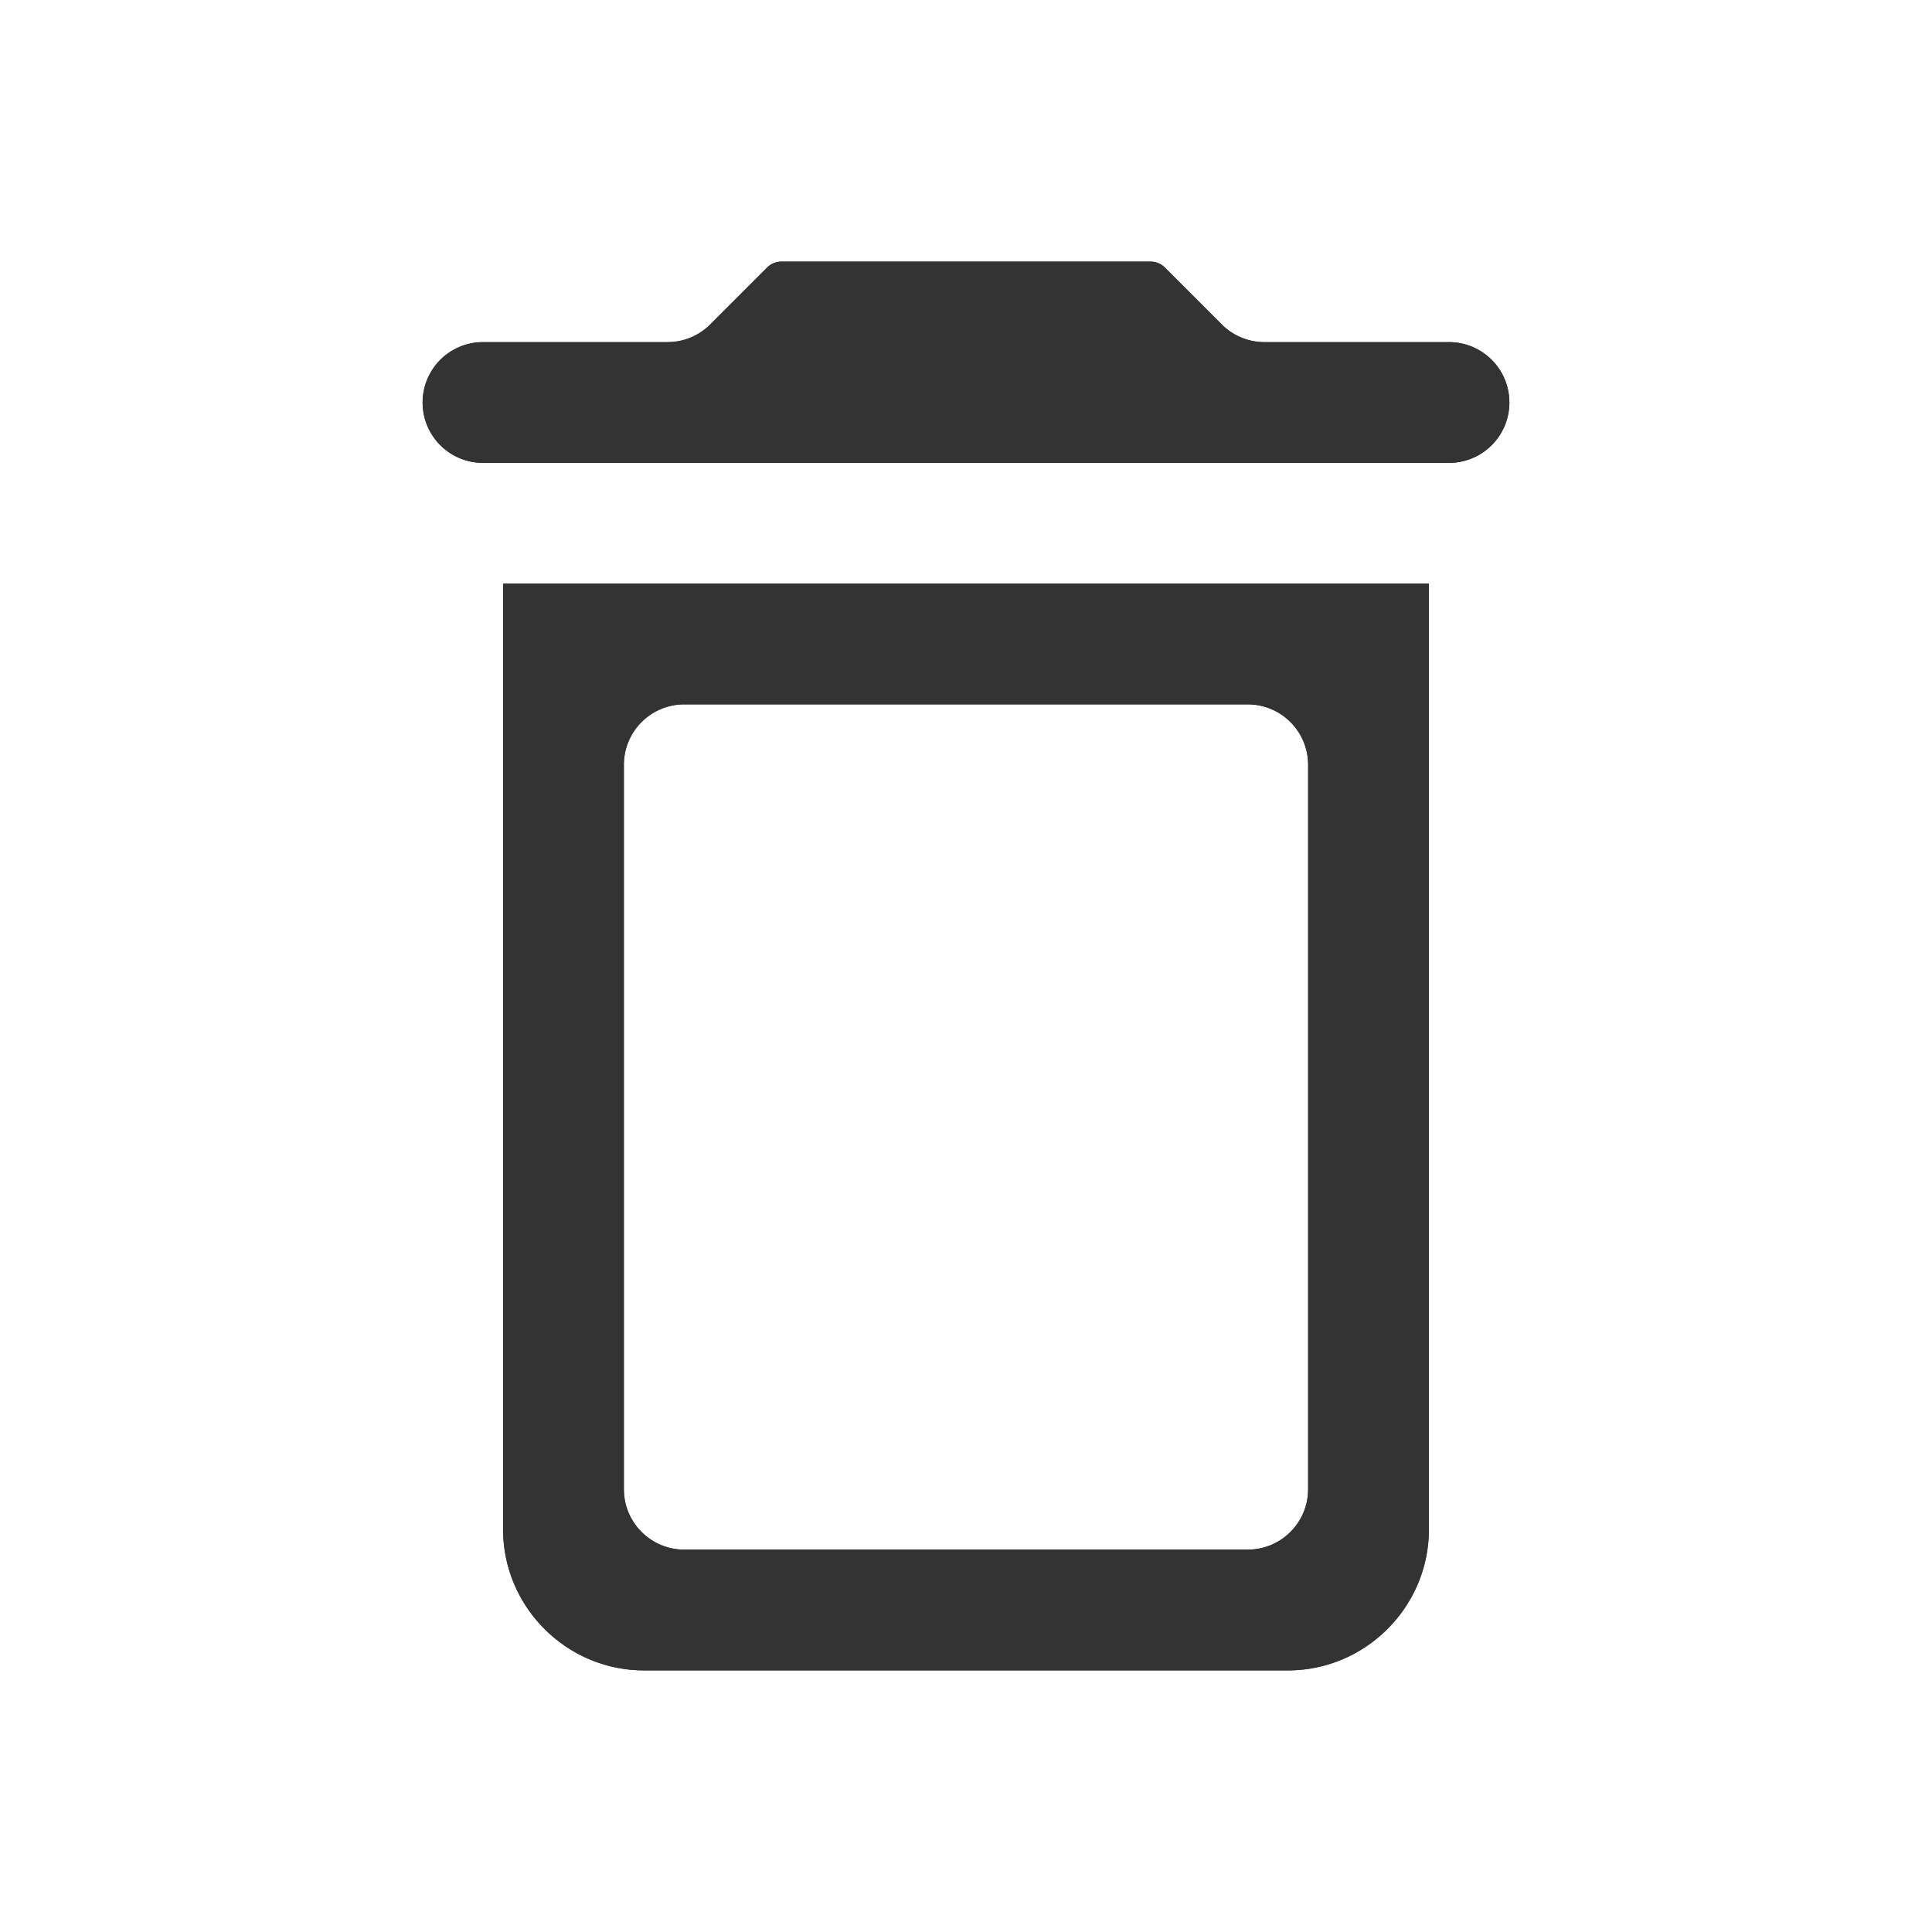 <svg xmlns="http://www.w3.org/2000/svg" xmlns:xlink="http://www.w3.org/1999/xlink" viewBox="0 0 24 24" width="24" height="24" fill="#333"><path d="M9.707 3.25h4.586a.25.25 0 0 1 .177.073l.707.707c.14.141.331.22.53.22H18a.75.75 0 0 1 0 1.5H6a.75.75 0 0 1 0-1.5h2.293a.75.75 0 0 0 .53-.22l.707-.707a.25.25 0 0 1 .177-.073z"></path><path fill-rule="evenodd" d="M6.25 19V7.25h11.5V19c0 .962-.788 1.75-1.75 1.75H8c-.962 0-1.75-.788-1.75-1.75zm10-.5v-9a.75.75 0 0 0-.75-.75h-7a.75.75 0 0 0-.75.75v9c0 .414.336.75.75.75h7a.75.75 0 0 0 .75-.75z" clip-rule="evenodd">
<path d="M9.707 3.25h4.586a.25.25 0 0 1 .177.073l.707.707c.14.141.331.22.53.22H18a.75.75 0 0 1 0 1.5H6a.75.75 0 0 1 0-1.5h2.293a.75.75 0 0 0 .53-.22l.707-.707a.25.25 0 0 1 .177-.073z"></path>
<path fill-rule="evenodd" d="M6.25 19V7.25h11.5V19c0 .962-.788 1.75-1.75 1.75H8c-.962 0-1.75-.788-1.75-1.75zm10-.5v-9a.75.75 0 0 0-.75-.75h-7a.75.75 0 0 0-.75.75v9c0 .414.336.75.75.75h7a.75.75 0 0 0 .75-.75z" clip-rule="evenodd"></path>
</path>
</svg>